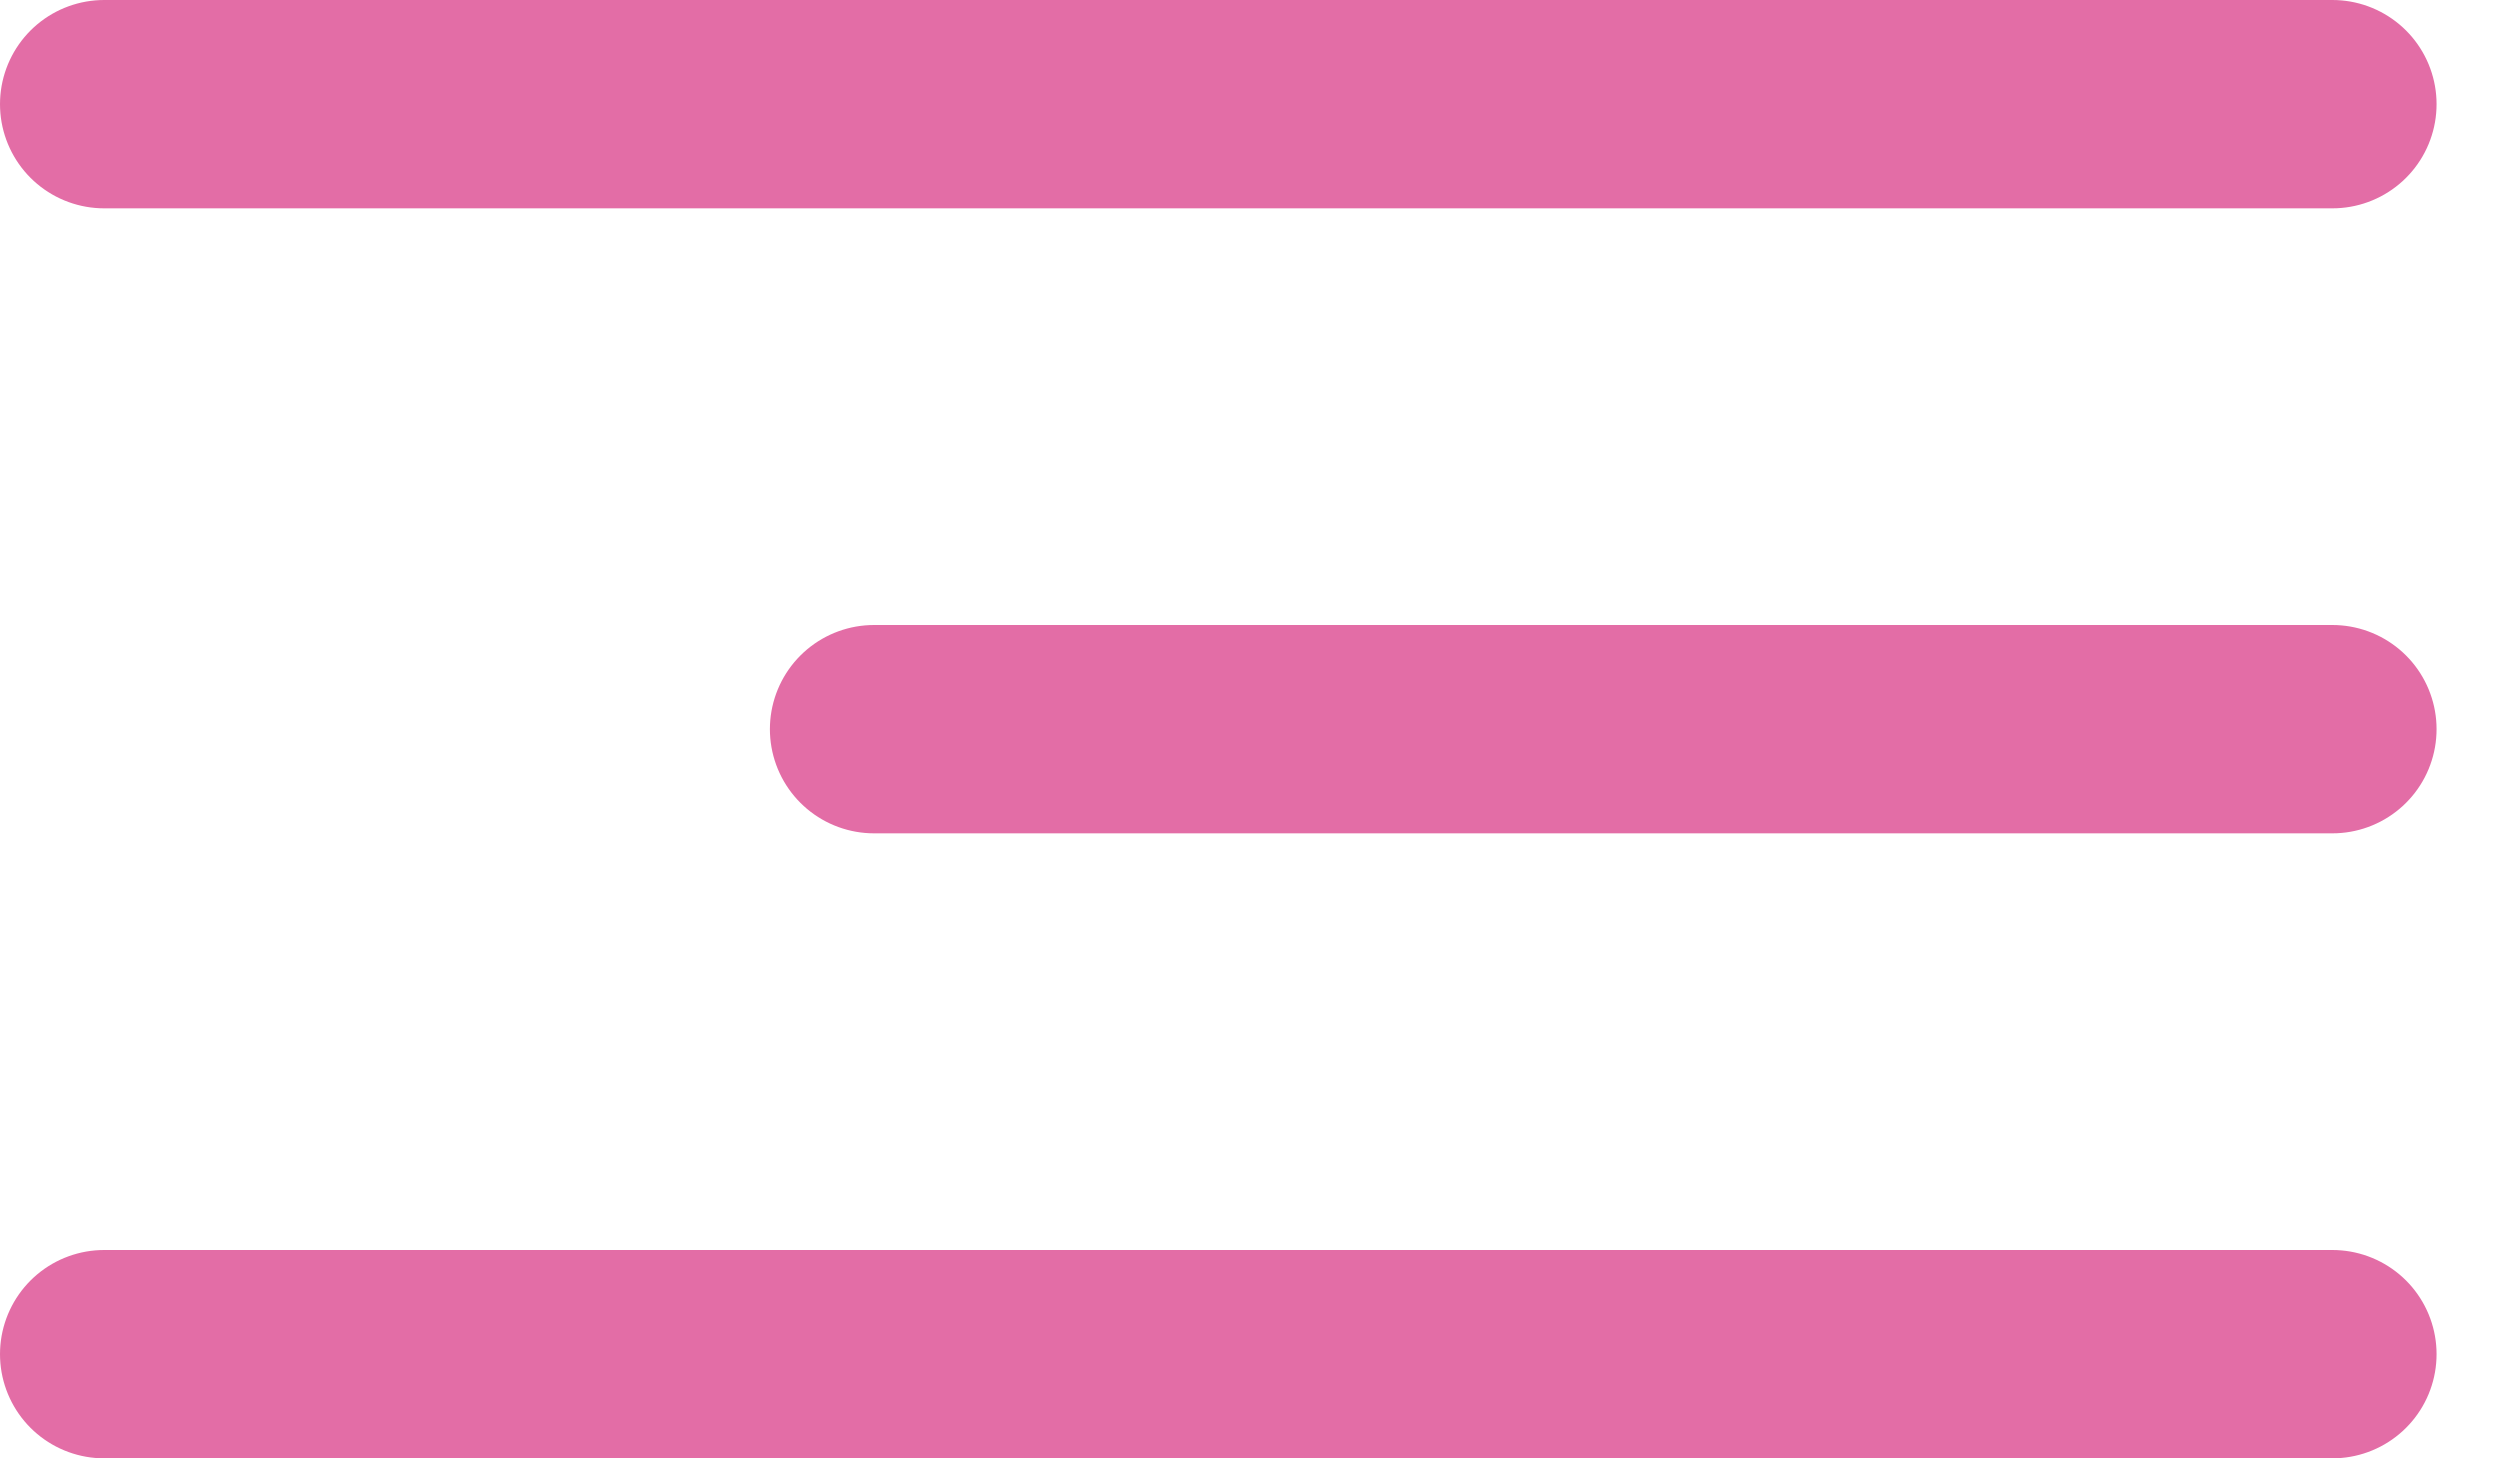 <svg width="24" height="14" viewBox="0 0 24 14" fill="none" xmlns="http://www.w3.org/2000/svg">
<path d="M1 1H22.391" stroke="#E36DA6" stroke-width="2" stroke-linecap="round"/>
<path d="M8.391 7H22.391" stroke="#E36DA6" stroke-width="2" stroke-linecap="round"/>
<path d="M1 13H22.391" stroke="#E36DA6" stroke-width="2" stroke-linecap="round"/>
</svg>
